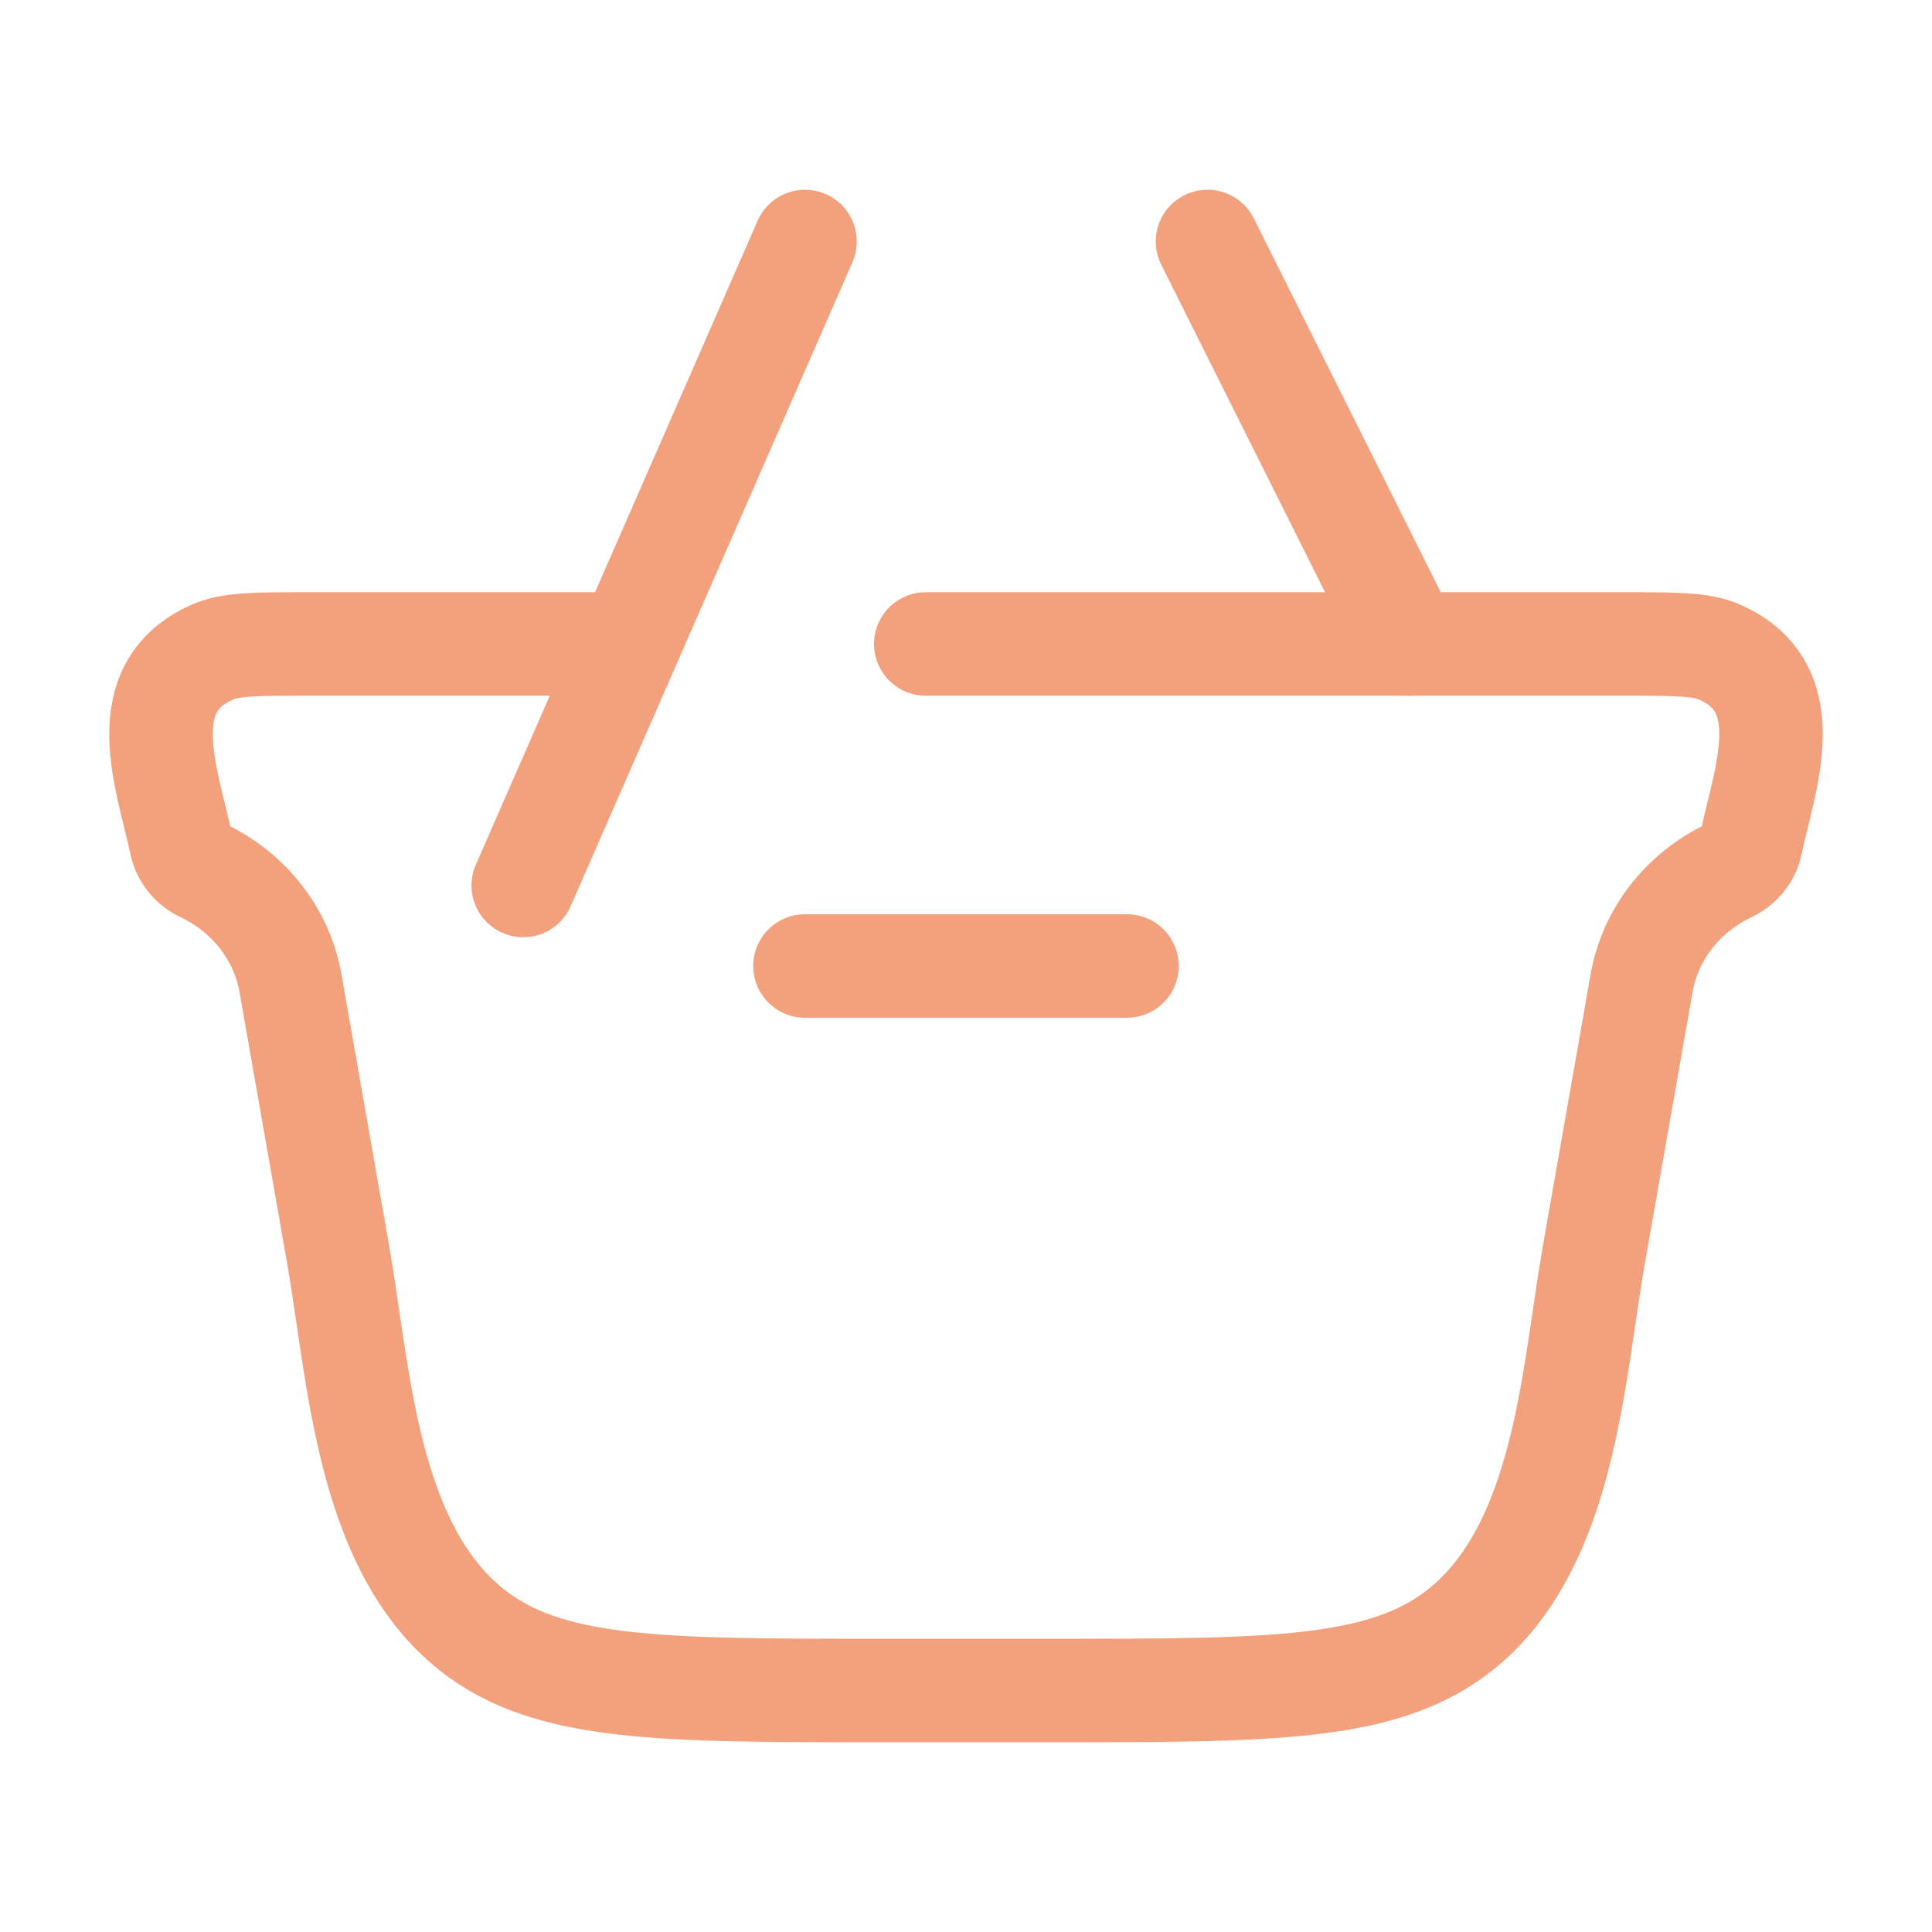 <svg width="28" height="28" viewBox="0 0 28 28" fill="none" xmlns="http://www.w3.org/2000/svg">
<path d="M13.417 9.333H23.562C24.291 9.333 24.656 9.333 24.922 9.451C26.103 9.971 25.575 11.283 25.376 12.225C25.341 12.394 25.225 12.538 25.062 12.615C24.387 12.935 23.915 13.543 23.791 14.249L23.099 18.186C22.795 19.918 22.691 22.393 21.173 23.613C20.06 24.5 18.455 24.5 15.246 24.5H12.755C9.545 24.5 7.941 24.5 6.827 23.613C5.309 22.393 5.205 19.918 4.901 18.186L4.21 14.249C4.086 13.543 3.613 12.935 2.938 12.615C2.776 12.538 2.66 12.394 2.624 12.225C2.425 11.283 1.898 9.971 3.078 9.451C3.345 9.333 3.709 9.333 4.438 9.333H8.75" stroke="#F3A17C" stroke-width="1.5" stroke-linecap="round"/>
<path d="M16.333 14H11.666" stroke="#F3A17C" stroke-width="1.5" stroke-linecap="round" stroke-linejoin="round"/>
<path d="M7.583 12.833L11.667 3.5M17.5 3.5L20.417 9.333" stroke="#F3A17C" stroke-width="1.5" stroke-linecap="round"/>
</svg>
